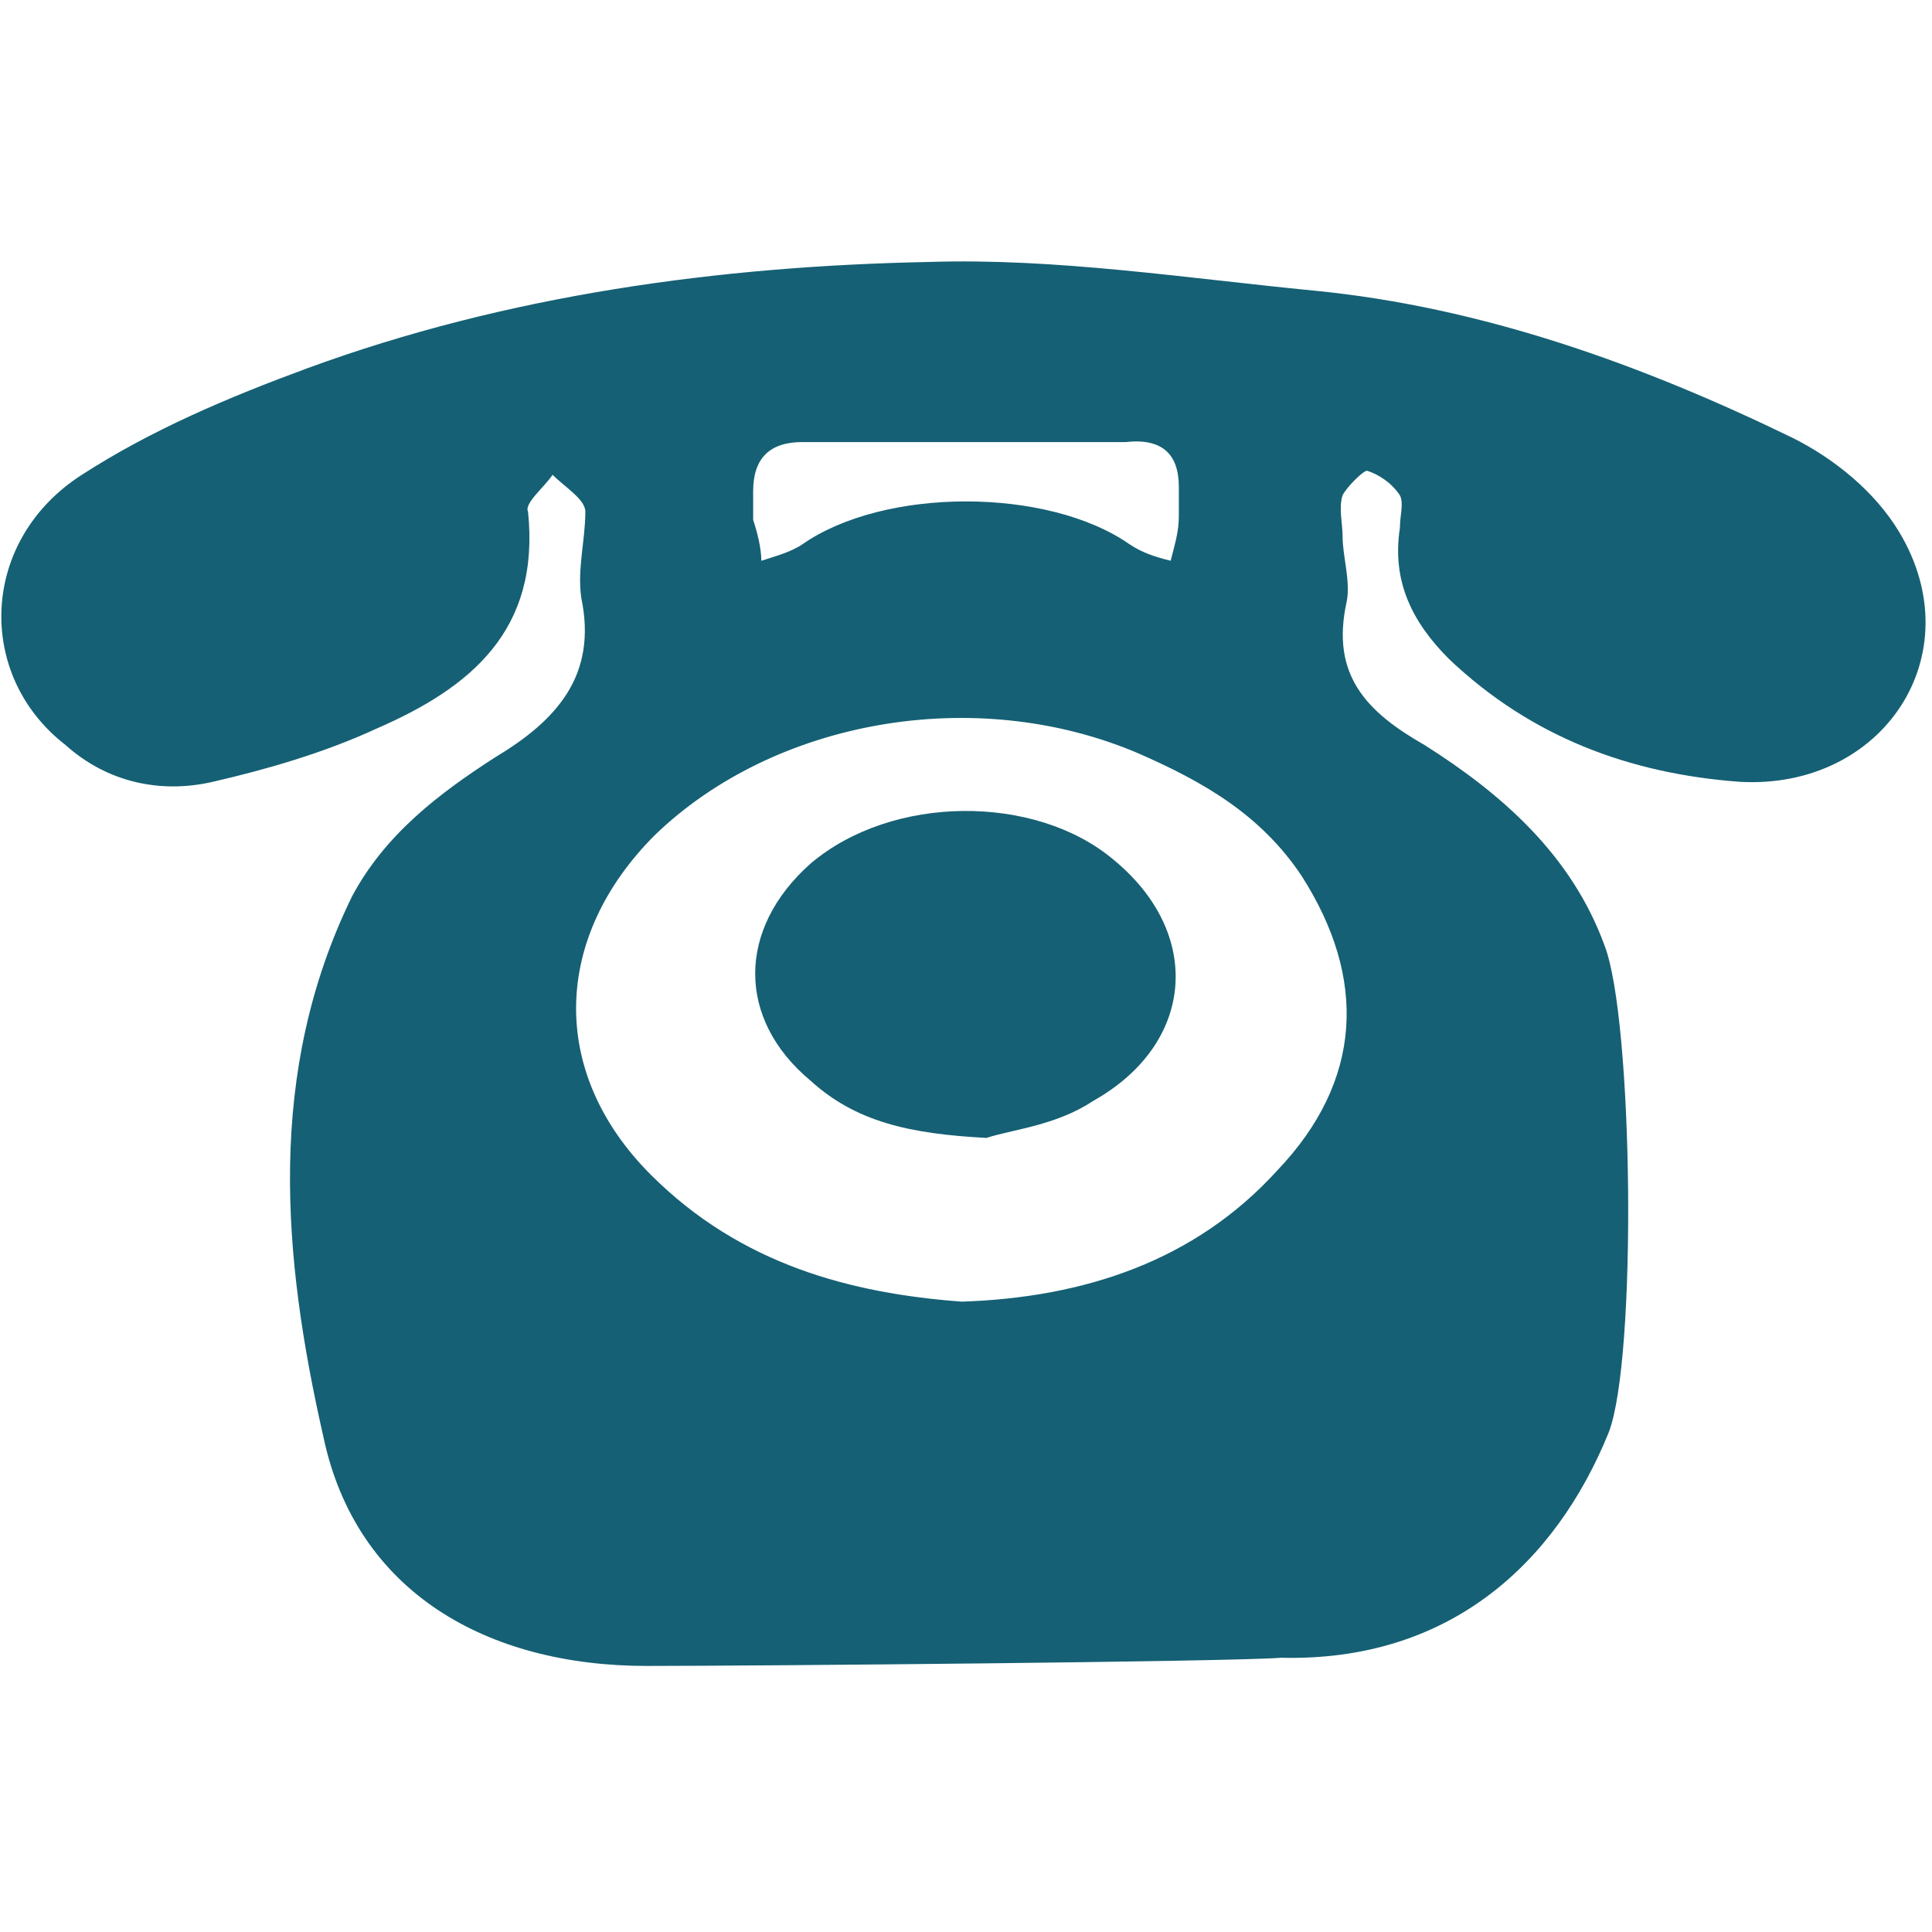 <?xml version="1.0" encoding="utf-8"?>
<!-- Generator: Adobe Illustrator 23.0.2, SVG Export Plug-In . SVG Version: 6.00 Build 0)  -->
<svg version="1.1" id="Capa_1" fill="#156074" xmlns="http://www.w3.org/2000/svg" xmlns:xlink="http://www.w3.org/1999/xlink" x="0px" y="0px"
	 viewBox="0 0 47.2 47.2" style="enable-background:new 0 0 47.2 47.2;" xml:space="preserve">
<g>
	<path d="M15.8,40.7c-3.9,0-7.1-1.8-7.9-5.6c-1-4.4-1.4-8.9,0.7-13.2c0.8-1.5,2.1-2.5,3.5-3.4c1.5-0.9,2.5-2,2.1-3.9
		c-0.1-0.7,0.1-1.4,0.1-2.1c0-0.3-0.5-0.6-0.8-0.9c-0.2,0.3-0.7,0.7-0.6,0.9c0.3,2.9-1.4,4.3-3.7,5.3c-1.3,0.6-2.7,1-4,1.3
		c-1.3,0.3-2.6,0-3.6-0.9c-2.2-1.7-2.1-5,0.4-6.6c1.7-1.1,3.6-1.9,5.5-2.6c4.9-1.8,10.1-2.5,15.2-2.6c3.1-0.1,6.3,0.4,9.4,0.7
		c4.1,0.4,8,1.8,11.7,3.6c1,0.5,2,1.3,2.6,2.3c1.8,3-0.4,6.3-3.9,6.1c-2.7-0.2-5.1-1.1-7.1-3c-0.9-0.9-1.4-1.9-1.2-3.2
		c0-0.3,0.1-0.6,0-0.8c-0.2-0.3-0.5-0.5-0.8-0.6c-0.1,0-0.5,0.4-0.6,0.6c-0.1,0.3,0,0.7,0,1c0,0.5,0.2,1.1,0.1,1.6
		c-0.4,1.8,0.5,2.7,1.9,3.5c1.9,1.2,3.6,2.7,4.4,4.9c0.7,1.8,0.8,10.1,0.1,11.9c-1.3,3.2-3.9,5.6-8,5.5C30,40.6,18.4,40.7,15.8,40.7
		z M23.5,31.8c3-0.1,5.7-1,7.7-3.2c2.1-2.2,2.2-4.7,0.6-7.2c-1-1.5-2.4-2.3-4-3c-4-1.7-8.9-0.8-11.8,2c-2.5,2.5-2.6,5.8-0.1,8.3
		C18.1,30.9,20.8,31.6,23.5,31.8z M23.6,10.8C23.6,10.8,23.6,10.8,23.6,10.8c-1.3,0-2.7,0-4,0c-0.8,0-1.2,0.4-1.2,1.2
		c0,0.2,0,0.5,0,0.7c0.1,0.3,0.2,0.7,0.2,1c0.3-0.1,0.7-0.2,1-0.4c2-1.4,6-1.4,8,0c0.3,0.2,0.6,0.3,1,0.4c0.1-0.4,0.2-0.7,0.2-1.1
		c0-0.2,0-0.5,0-0.7c0-0.8-0.4-1.2-1.3-1.1C26.2,10.8,24.9,10.8,23.6,10.8z"/>
	<path d="M24.1,27.8c-1.9-0.1-3.2-0.4-4.3-1.4c-1.8-1.5-1.8-3.7,0-5.3c2-1.7,5.5-1.7,7.4-0.1c2.2,1.8,2,4.5-0.5,5.9
		C25.8,27.5,24.7,27.6,24.1,27.8z"/>
</g>
</svg>
